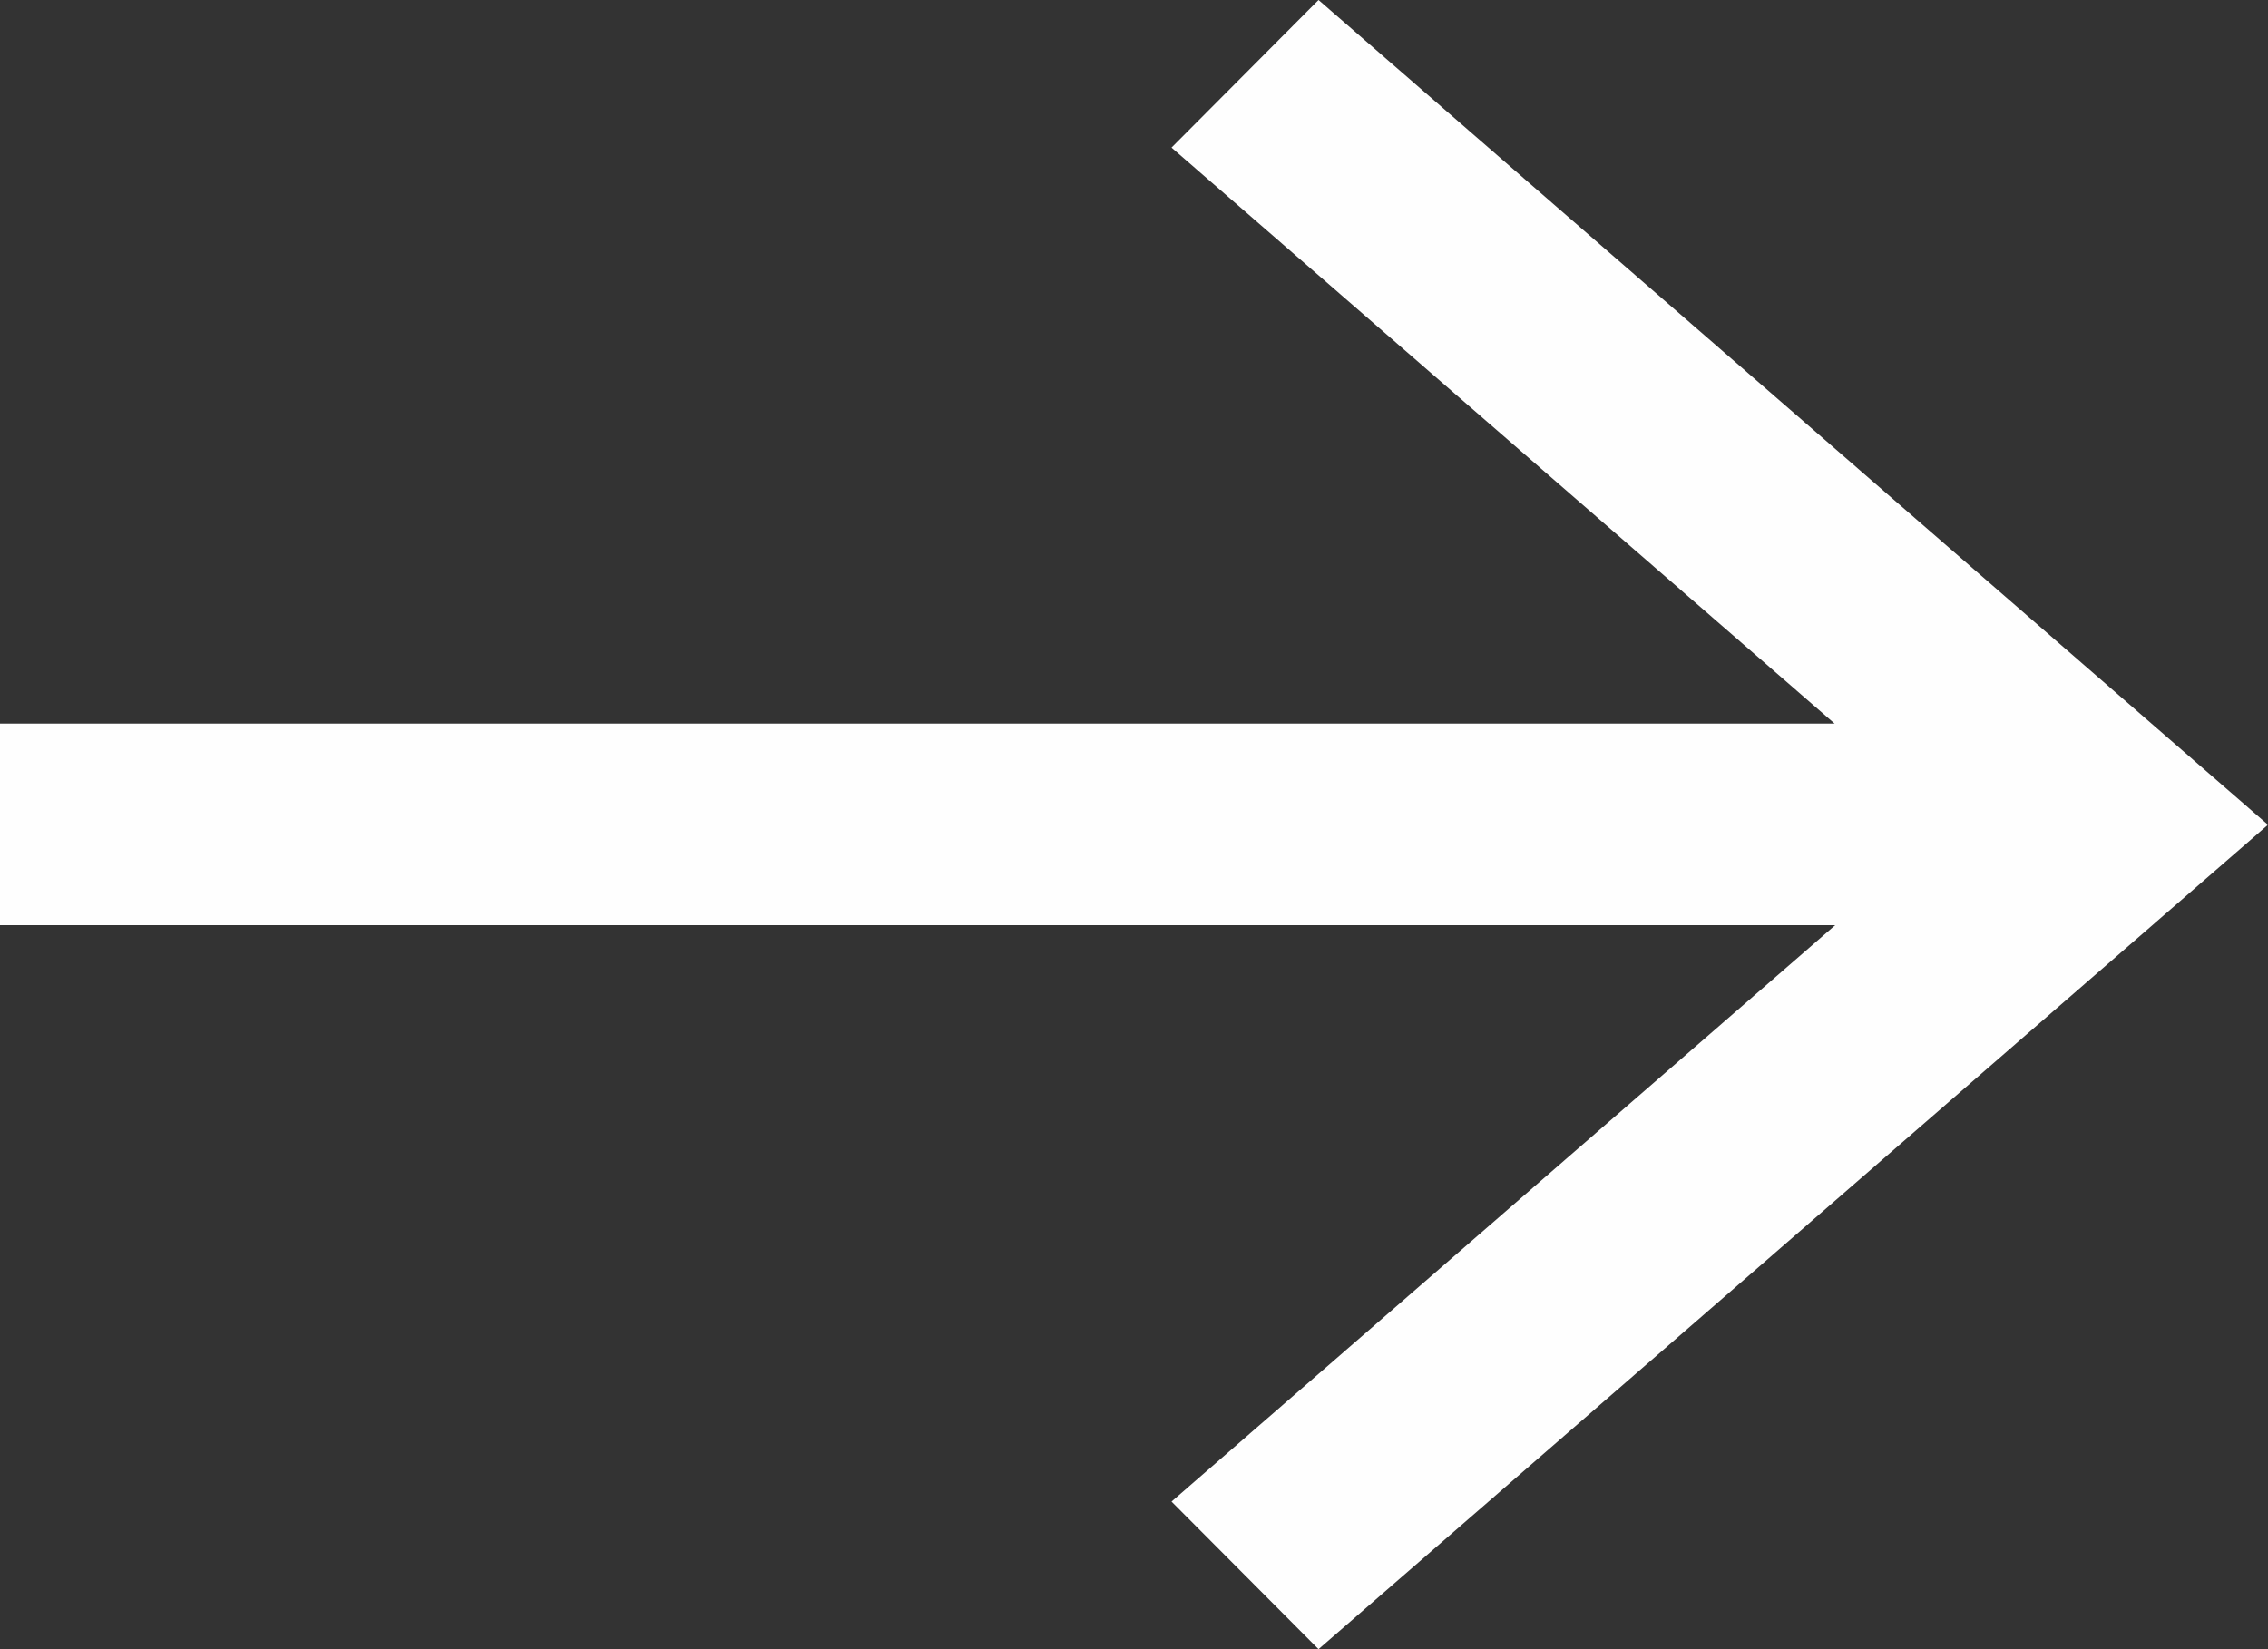 <?xml version="1.0" encoding="UTF-8"?>
<svg width="11px" height="8px" viewBox="0 0 11 8" version="1.1" xmlns="http://www.w3.org/2000/svg" xmlns:xlink="http://www.w3.org/1999/xlink">
    <rect x="0" y="0" width="11" height="8" fill="#333333" stroke="none"/>
    <!-- Generator: Sketch 60.1 (88133) - https://sketch.com -->
    <title>arrow right</title>
    <desc>Created with Sketch.</desc>
    <g id="Page-4" stroke="none" stroke-width="1" fill="none" fill-rule="evenodd">
        <g id="-----copy" fill="#FEFEFE">
            <polygon id="arrow-right" transform="translate(5.5, 4) scale(-1, 1) translate(-5.5, -4) " points="4.605 0 0 4.001 4.605 8 5.318 7.284 2.099 4.488 11 4.488 11 3.51 2.102 3.51 5.318 0.716"></polygon>
        </g>
    </g>
</svg>